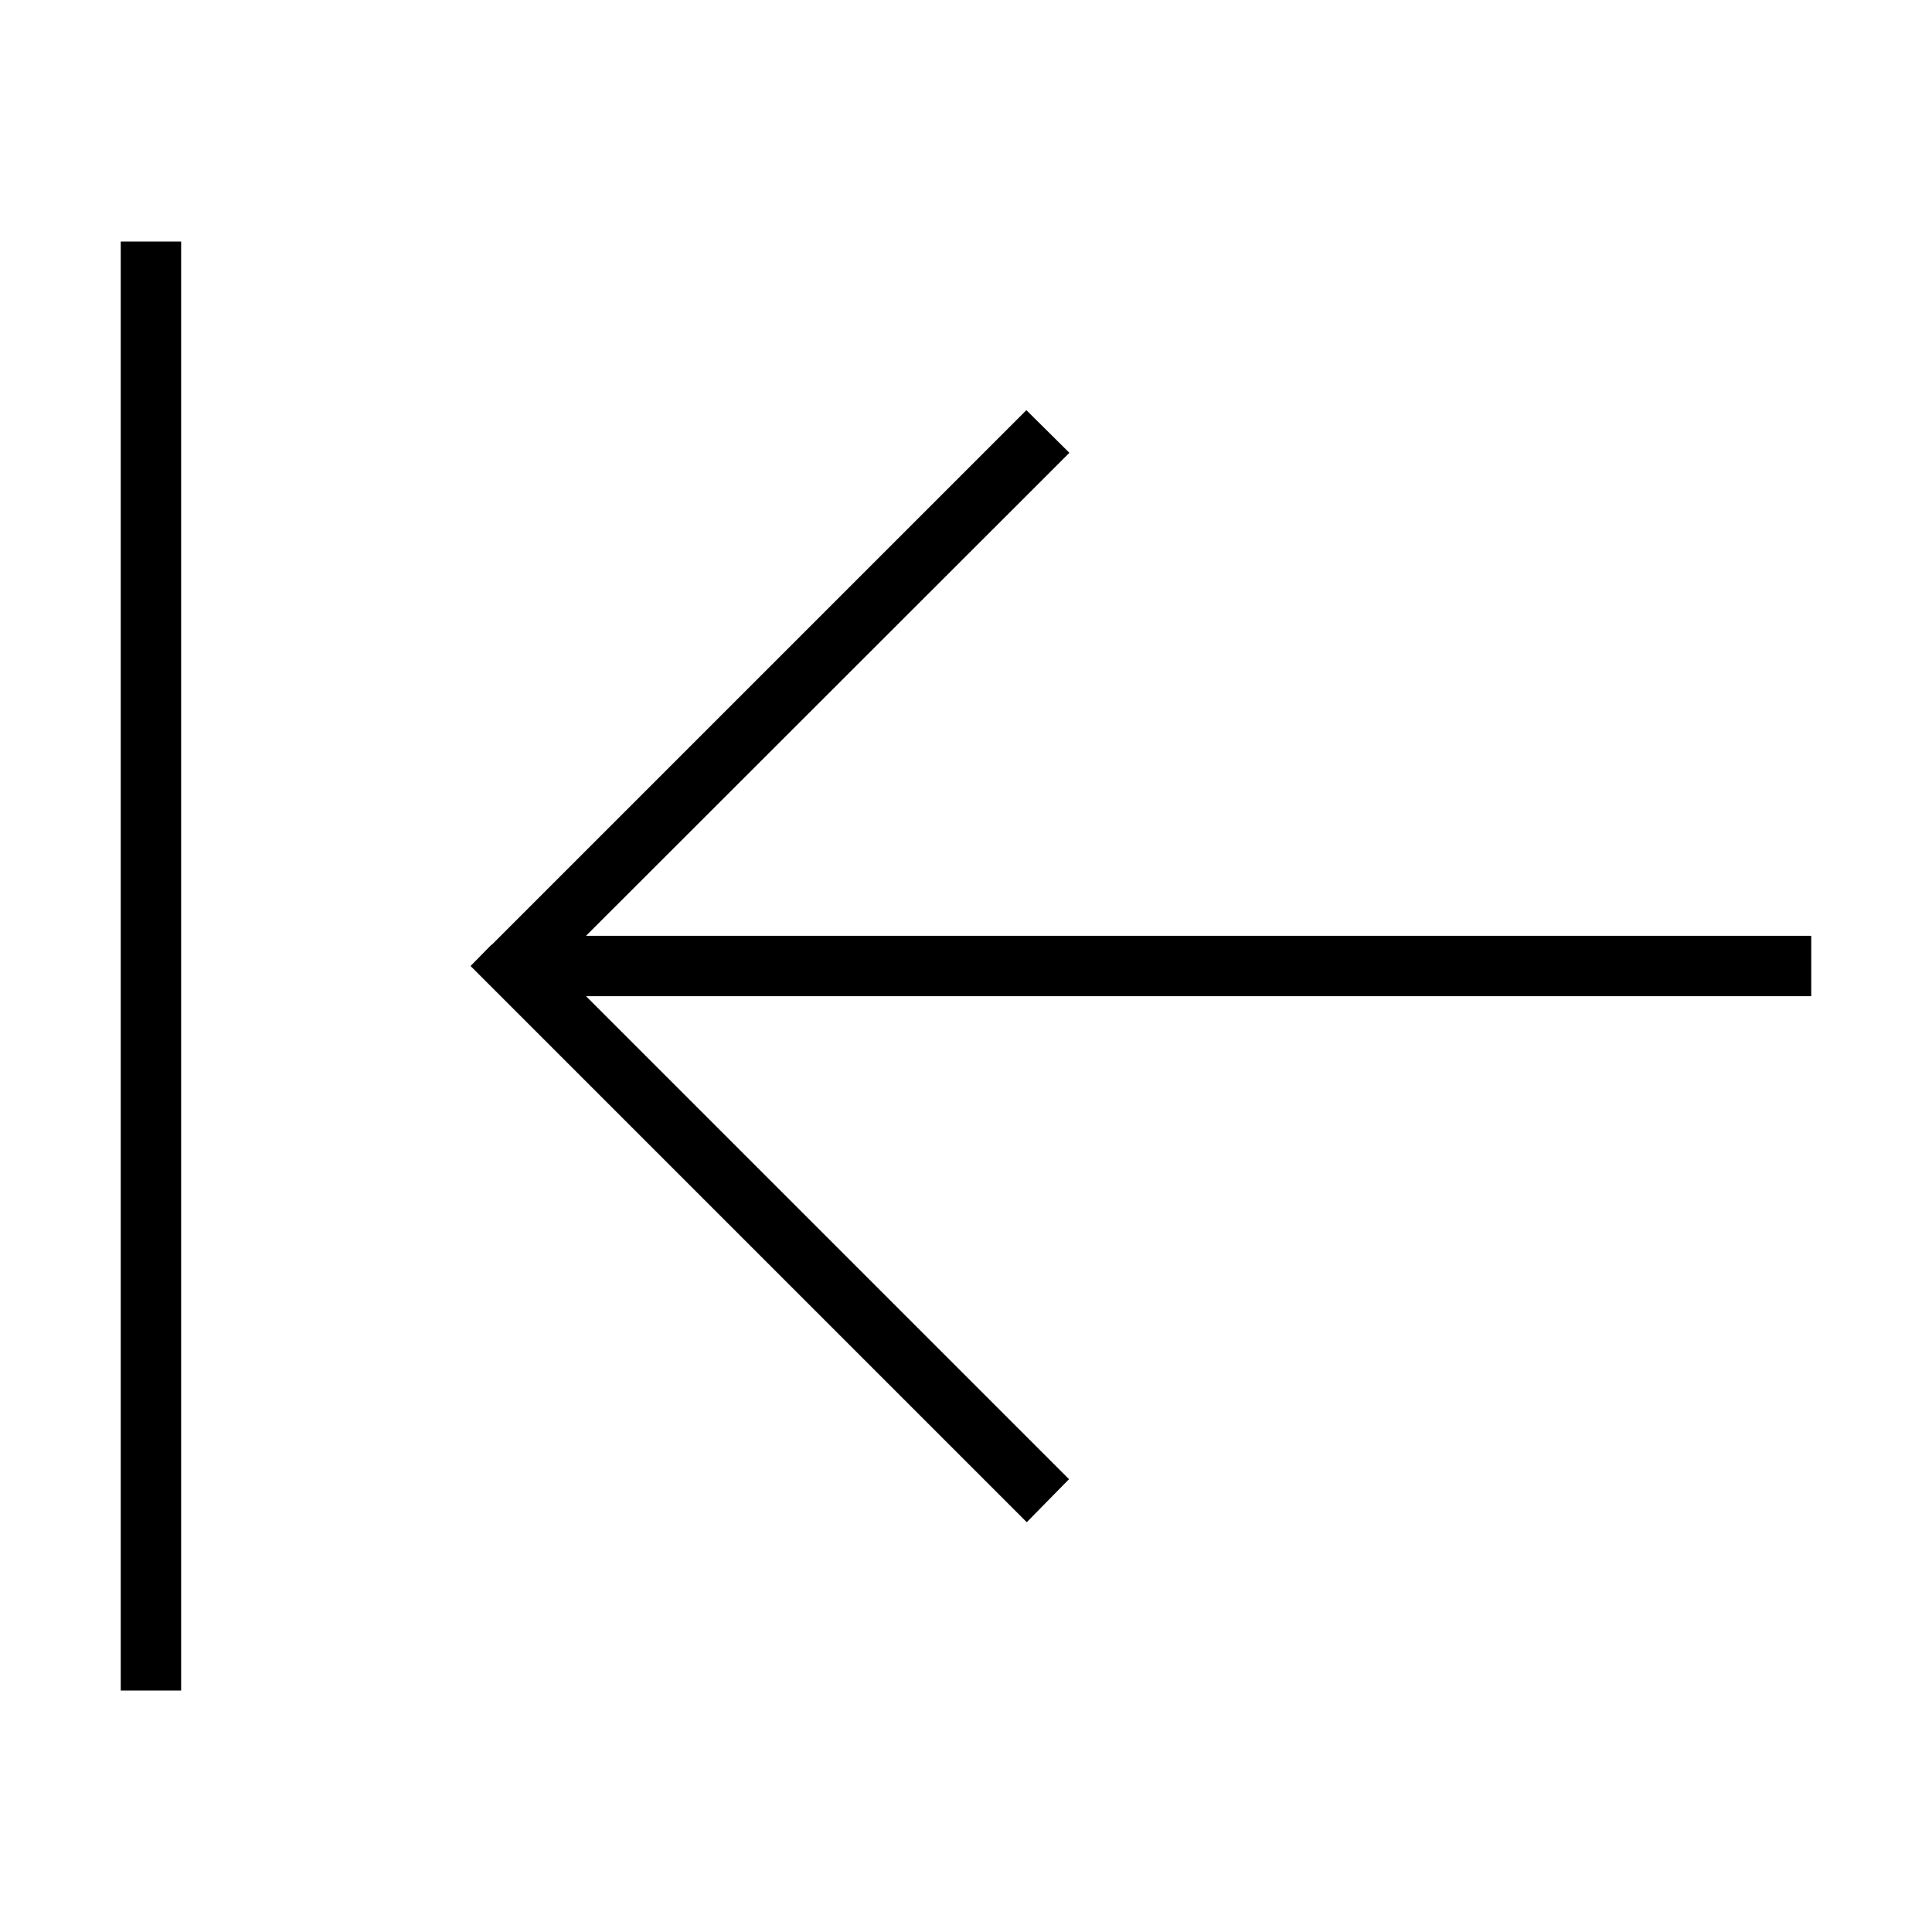 <svg xmlns="http://www.w3.org/2000/svg" width="24" height="24" viewBox="0 0 448 512">
    <path class="pr-icon-duotone-primary" d="M0 440l0 8 16 0 0-8L16 72l0-8L0 64l0 8L0 440zM98.3 250.3L92.7 256l5.7 5.7 136 136 5.7 5.7L251.3 392l-5.7-5.7L123.3 264 440 264l8 0 0-16-8 0-316.7 0L245.7 125.7l5.7-5.7L240 108.7l-5.7 5.7-136 136z"/>
</svg>